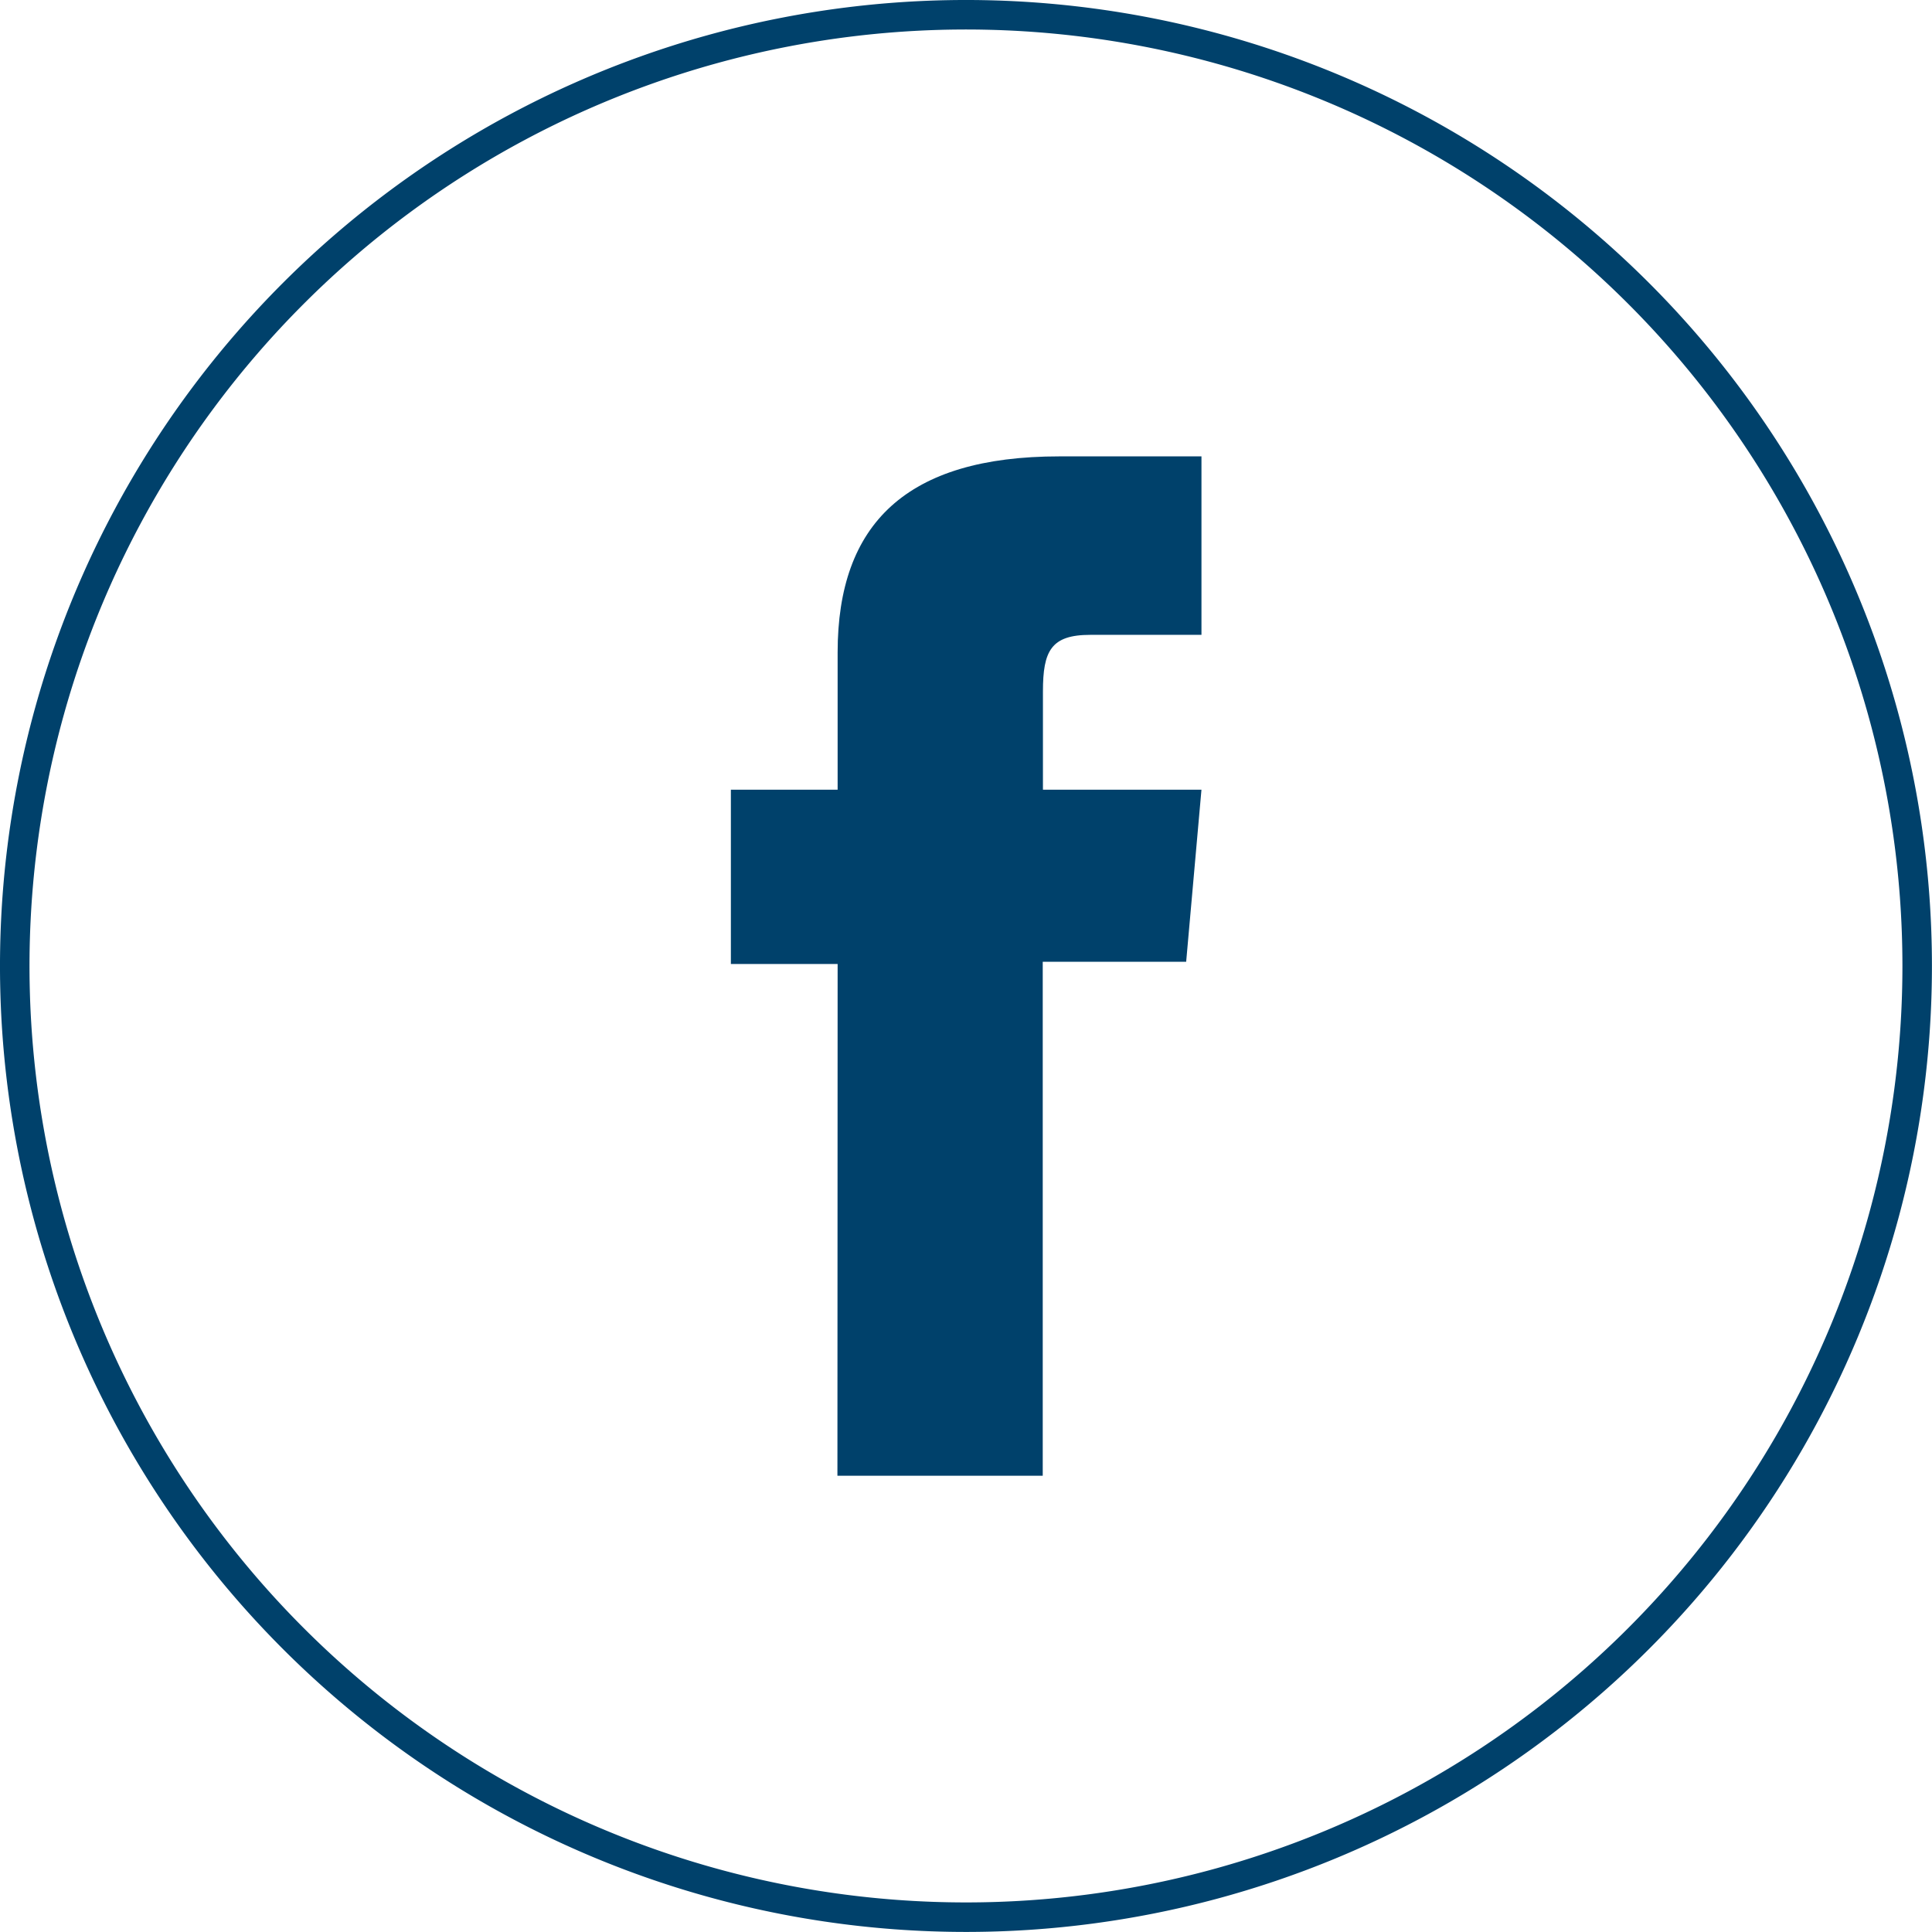 <svg xmlns="http://www.w3.org/2000/svg" width="28.287" height="28.286" viewBox="0 0 28.287 28.286">
  <g id="Group_16296" data-name="Group 16296" transform="translate(-185.8 -406.914)">
    <path id="Path_19802" data-name="Path 19802" d="M171.188,28.07h0a13.927,13.927,0,1,1,13.927-13.927A13.927,13.927,0,0,1,171.188,28.07Z" transform="translate(28.755 406.914)" fill="none" stroke="#00416b" stroke-width="0.432"/>
    <path id="Path_19803" data-name="Path 19803" d="M176.309,25.925h3.006V18.4h2.1l.224-2.52h-2.321V14.441c0-.594.119-.828.694-.828h1.627V11h-2.081c-2.237,0-3.246.986-3.246,2.871v2.009h-1.563v2.552h1.563Z" transform="translate(21.752 402.596)" fill="#00416b"/>
  </g>
</svg>
